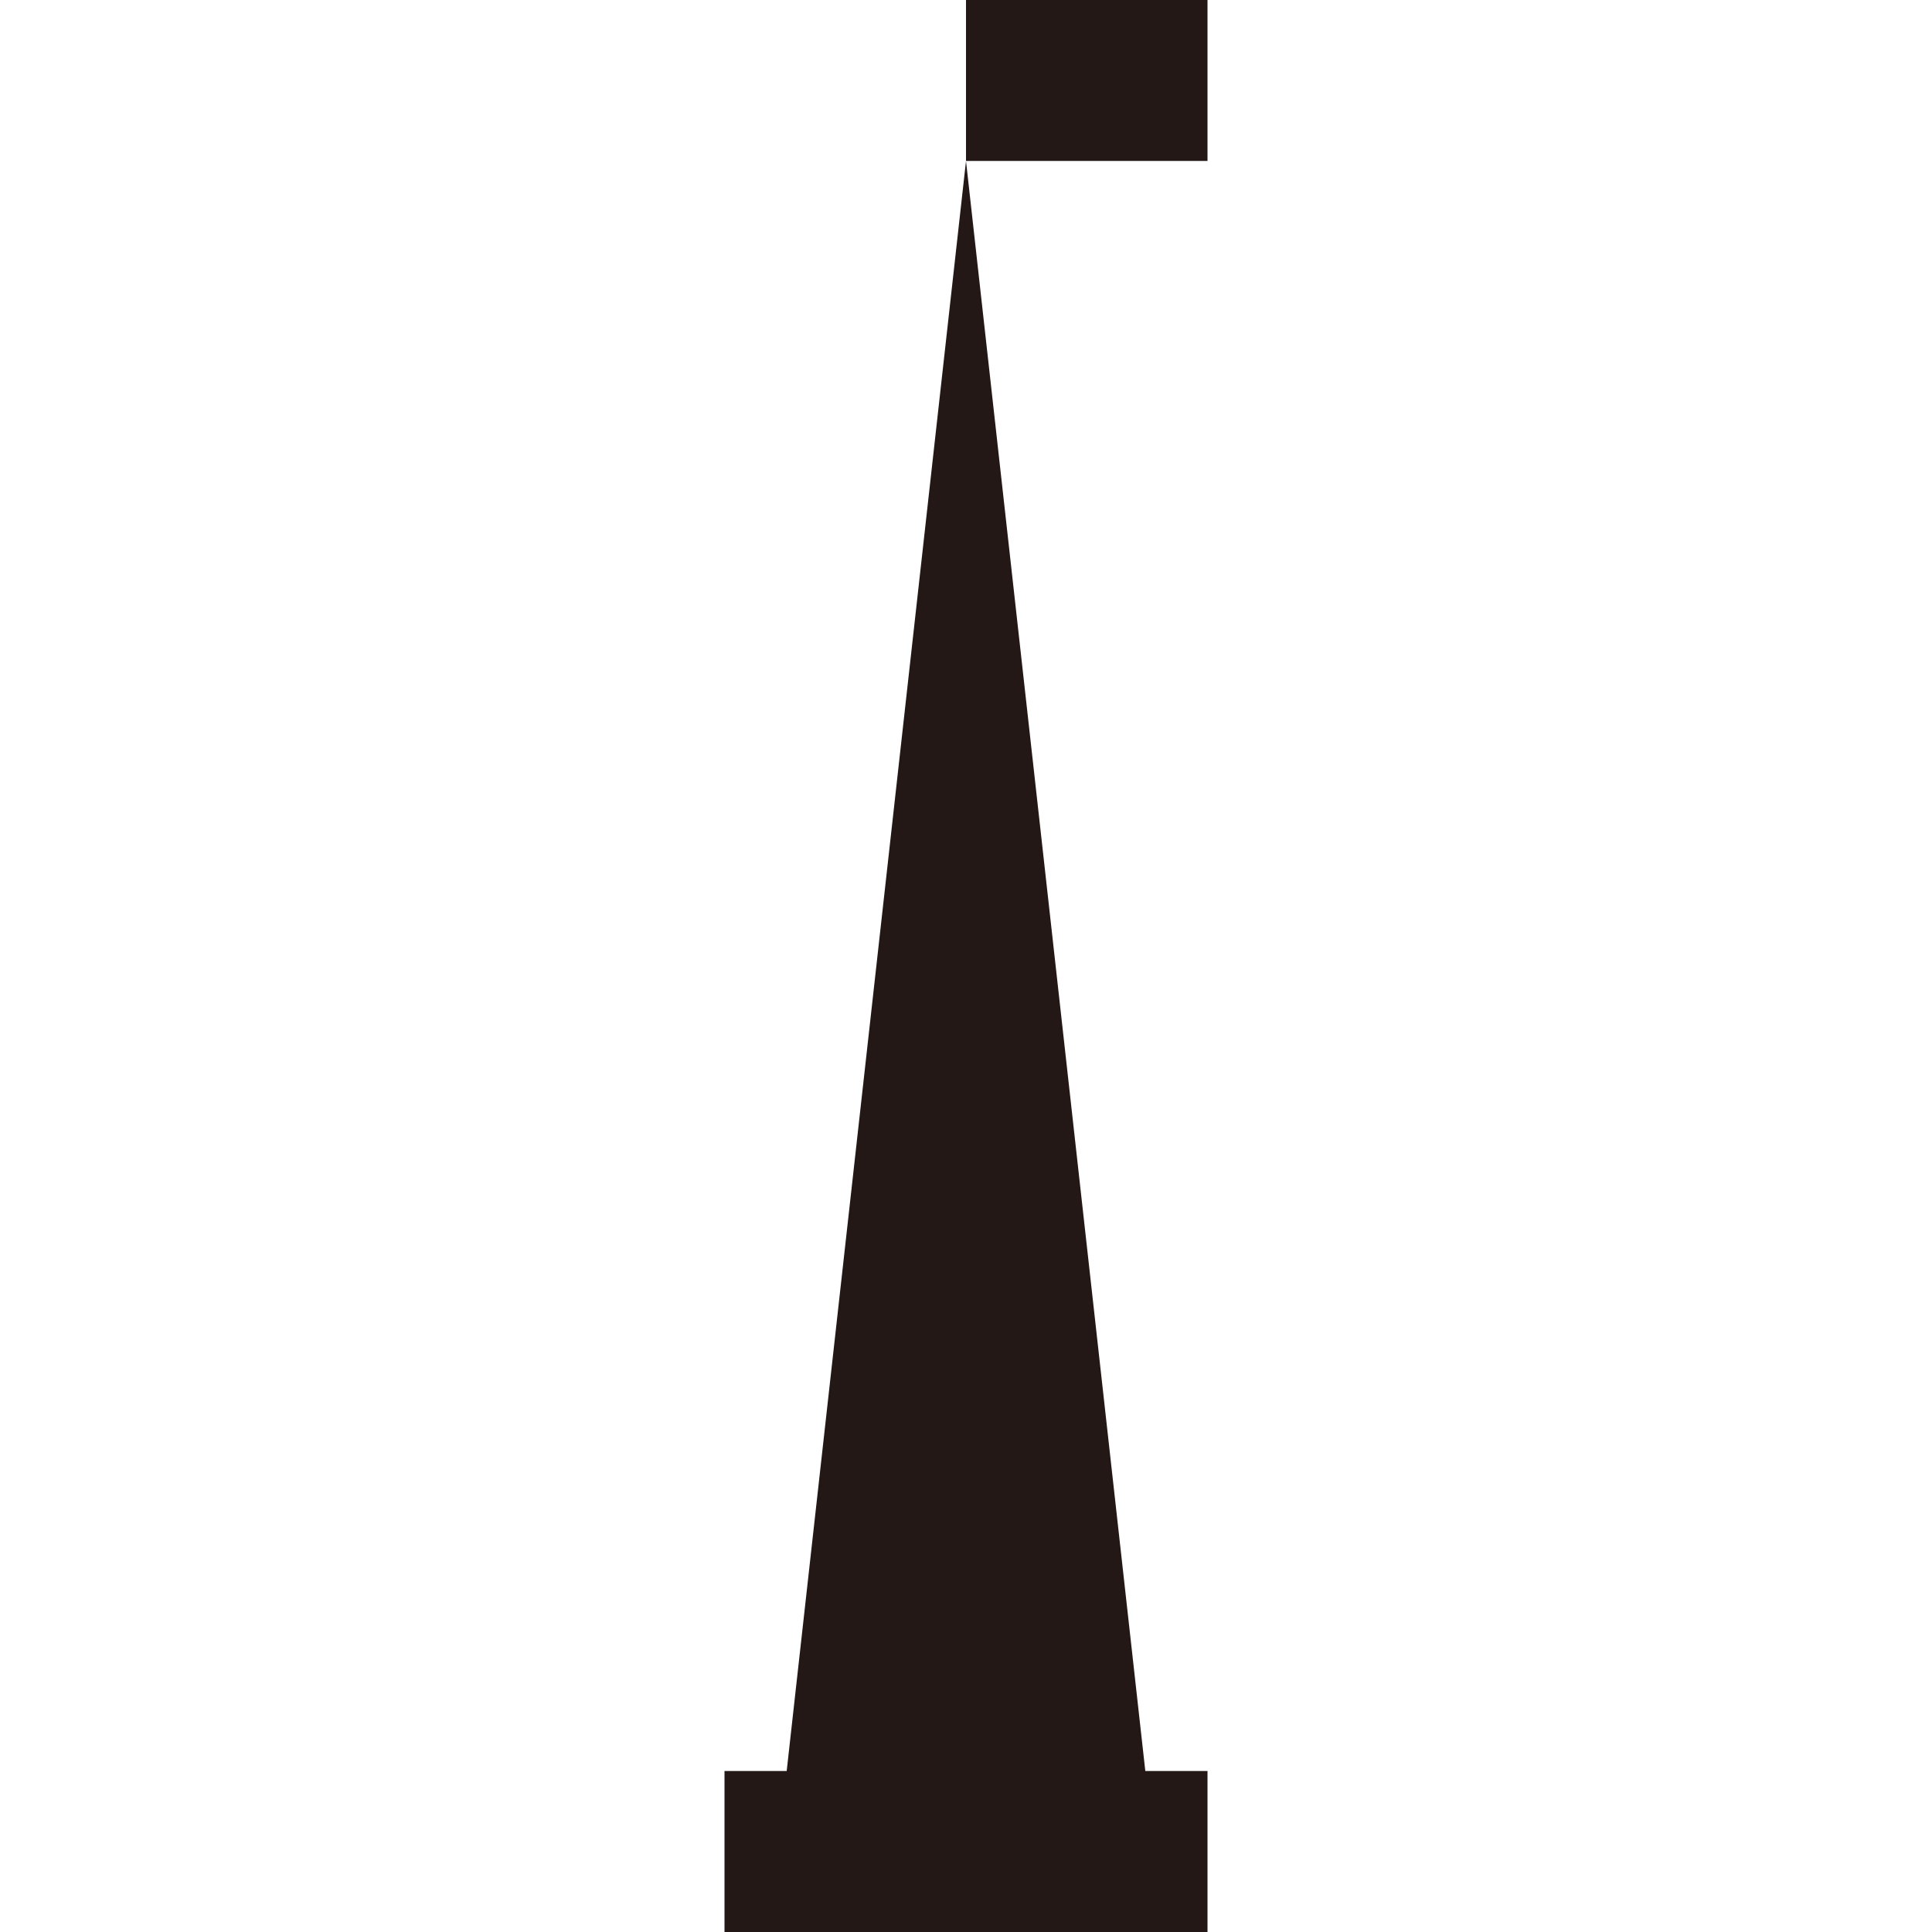 <?xml version="1.0" standalone="no"?><!DOCTYPE svg PUBLIC "-//W3C//DTD SVG 1.1//EN" "http://www.w3.org/Graphics/SVG/1.1/DTD/svg11.dtd"><svg t="1732329027699" class="icon" viewBox="0 0 1024 1024" version="1.1" xmlns="http://www.w3.org/2000/svg" p-id="1565" xmlns:xlink="http://www.w3.org/1999/xlink" width="200" height="200"><path d="M384 938.657h256v85.343H384zM512 0h128v85.313H512zM416.963 938.657L512 85.313l95.037 853.343z" fill="#231815" p-id="1566"></path></svg>
